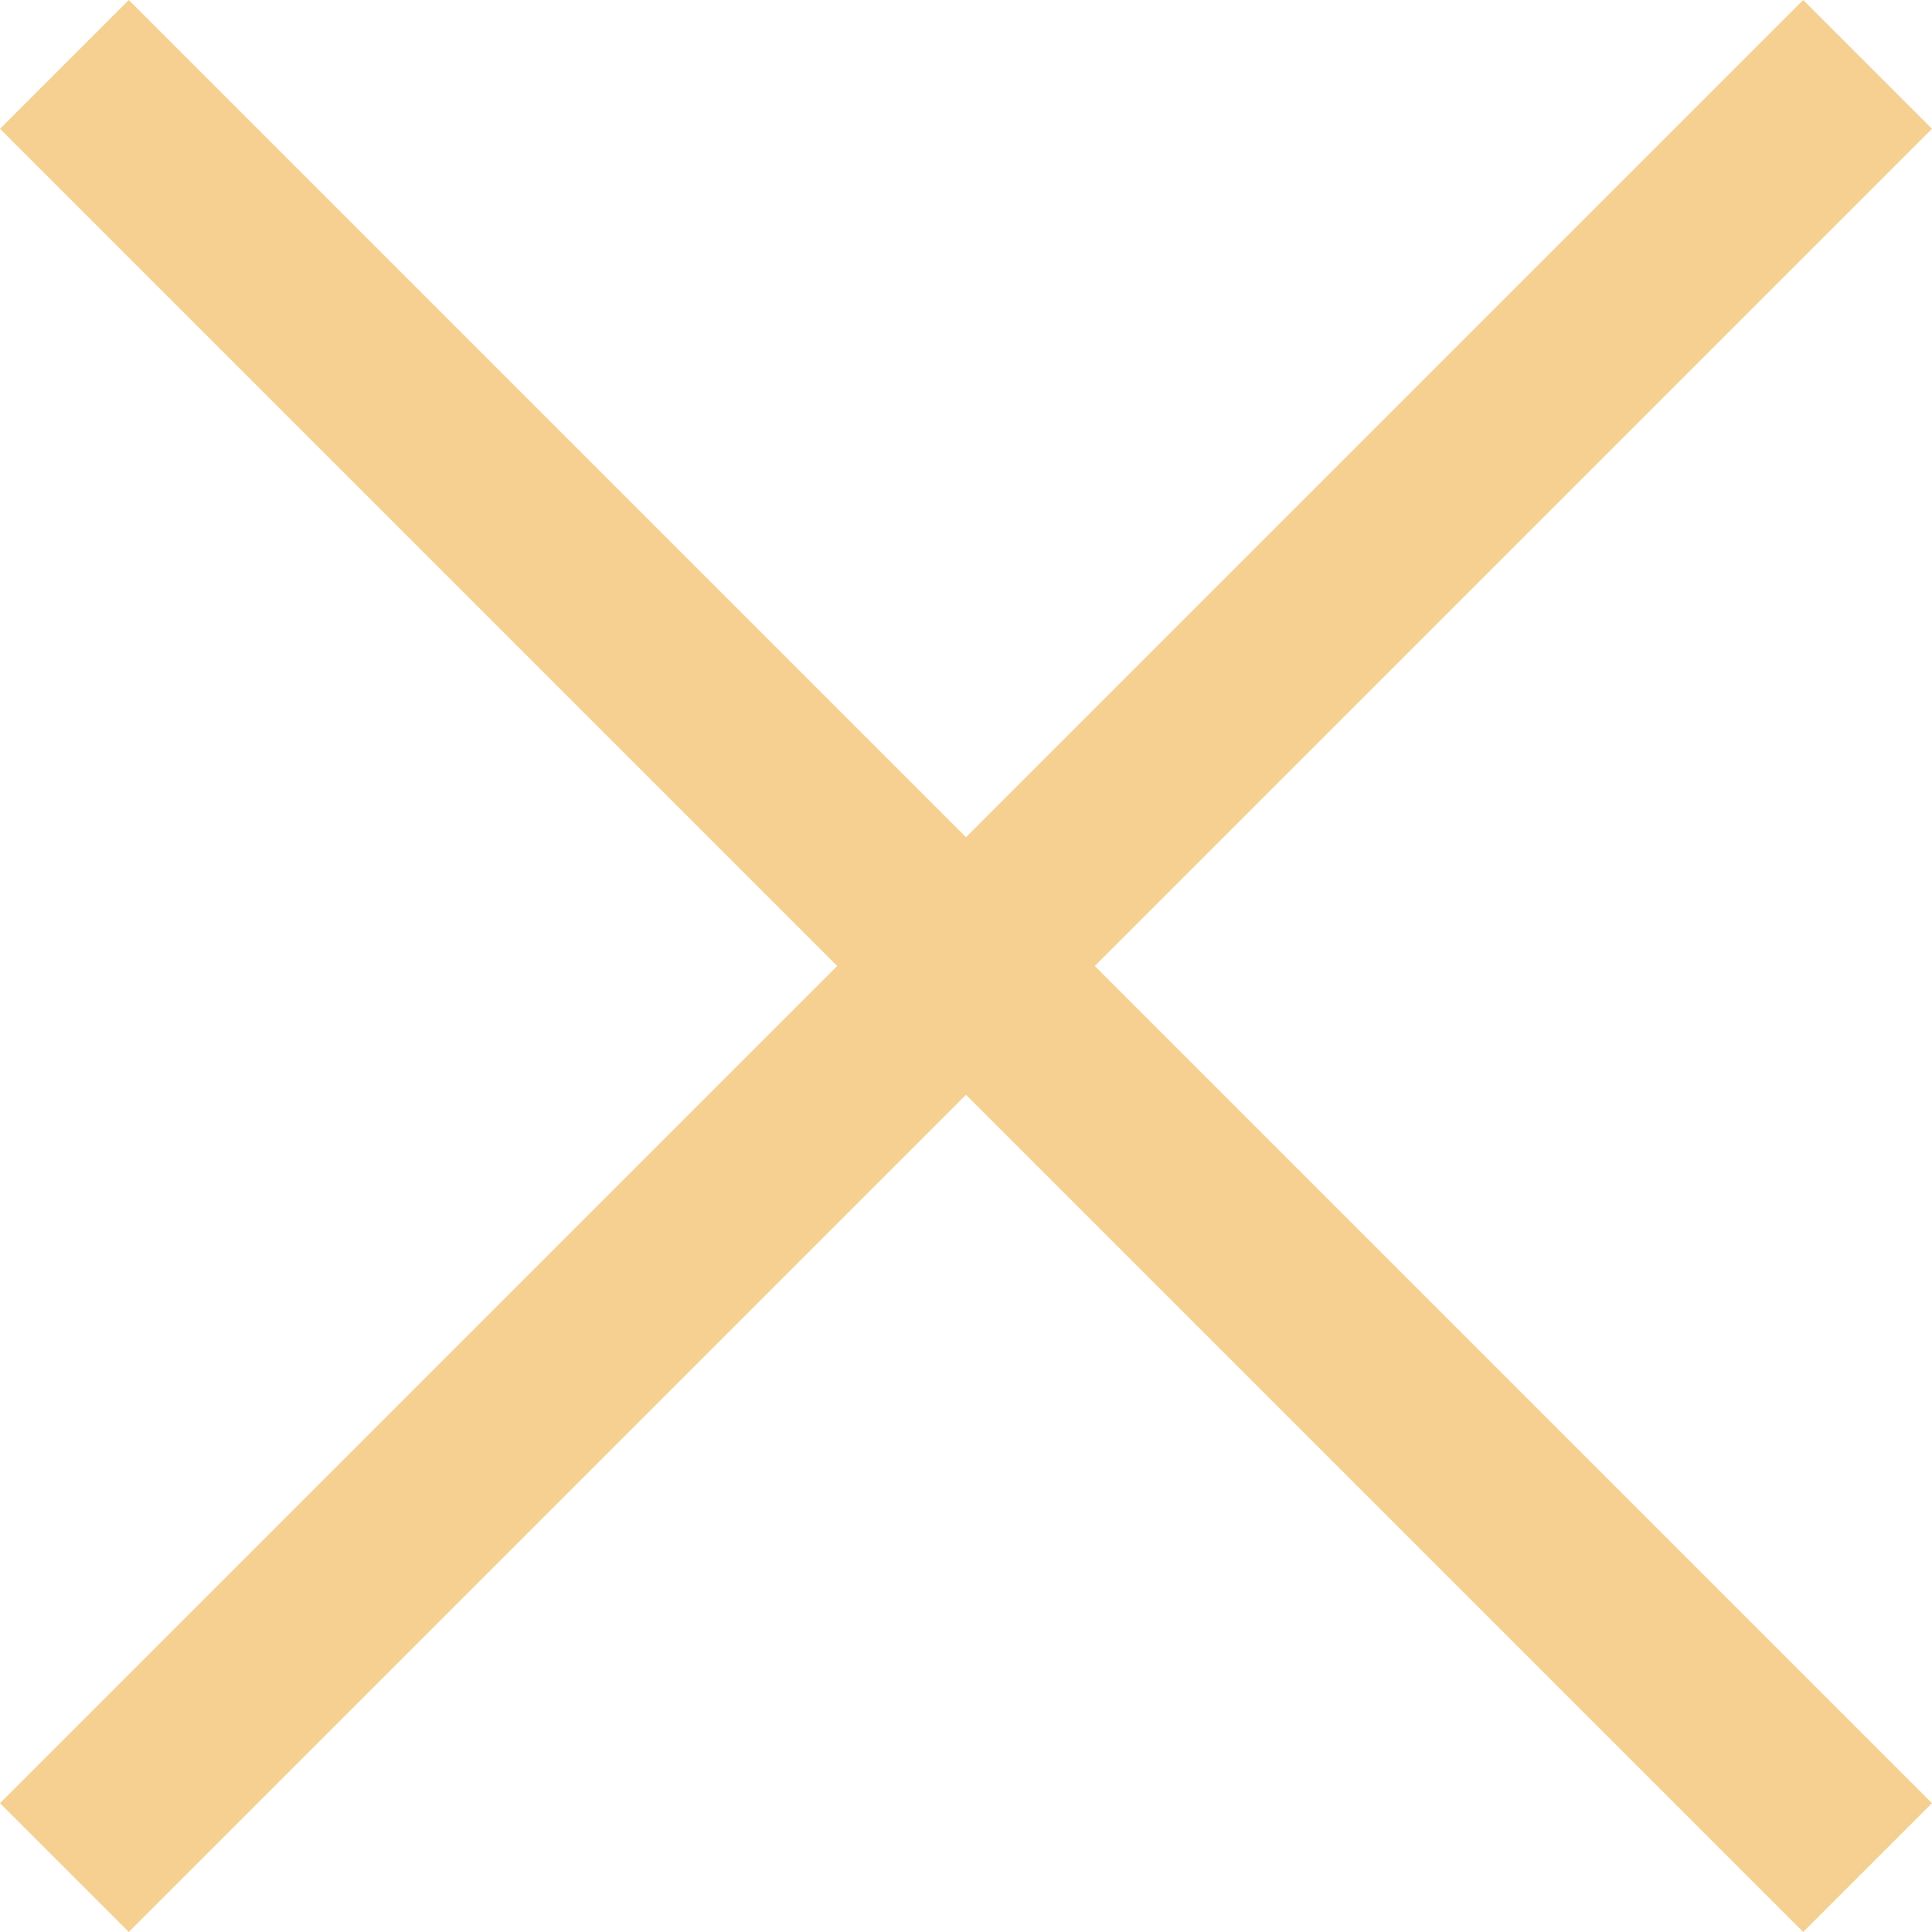 <?xml version="1.0" encoding="utf-8"?>
<!-- Generator: Adobe Illustrator 21.0.0, SVG Export Plug-In . SVG Version: 6.00 Build 0)  -->
<svg version="1.1" id="图层_1" xmlns="http://www.w3.org/2000/svg" xmlns:xlink="http://www.w3.org/1999/xlink" x="0px" y="0px"
	 viewBox="0 0 12 12" style="enable-background:new 0 0 12 12;" xml:space="preserve">
<style type="text/css">
	.st0{fill:#F5D091;}
</style>
<title>tip_delete</title>
<desc>Created with Sketch.</desc>
<polygon id="tip_delete" class="st0" points="6.8,6 12,0.8 11.2,0 6,5.2 0.8,0 0,0.8 5.2,6 0,11.2 0.8,12 6,6.8 11.2,12 12,11.2 "/>
</svg>

